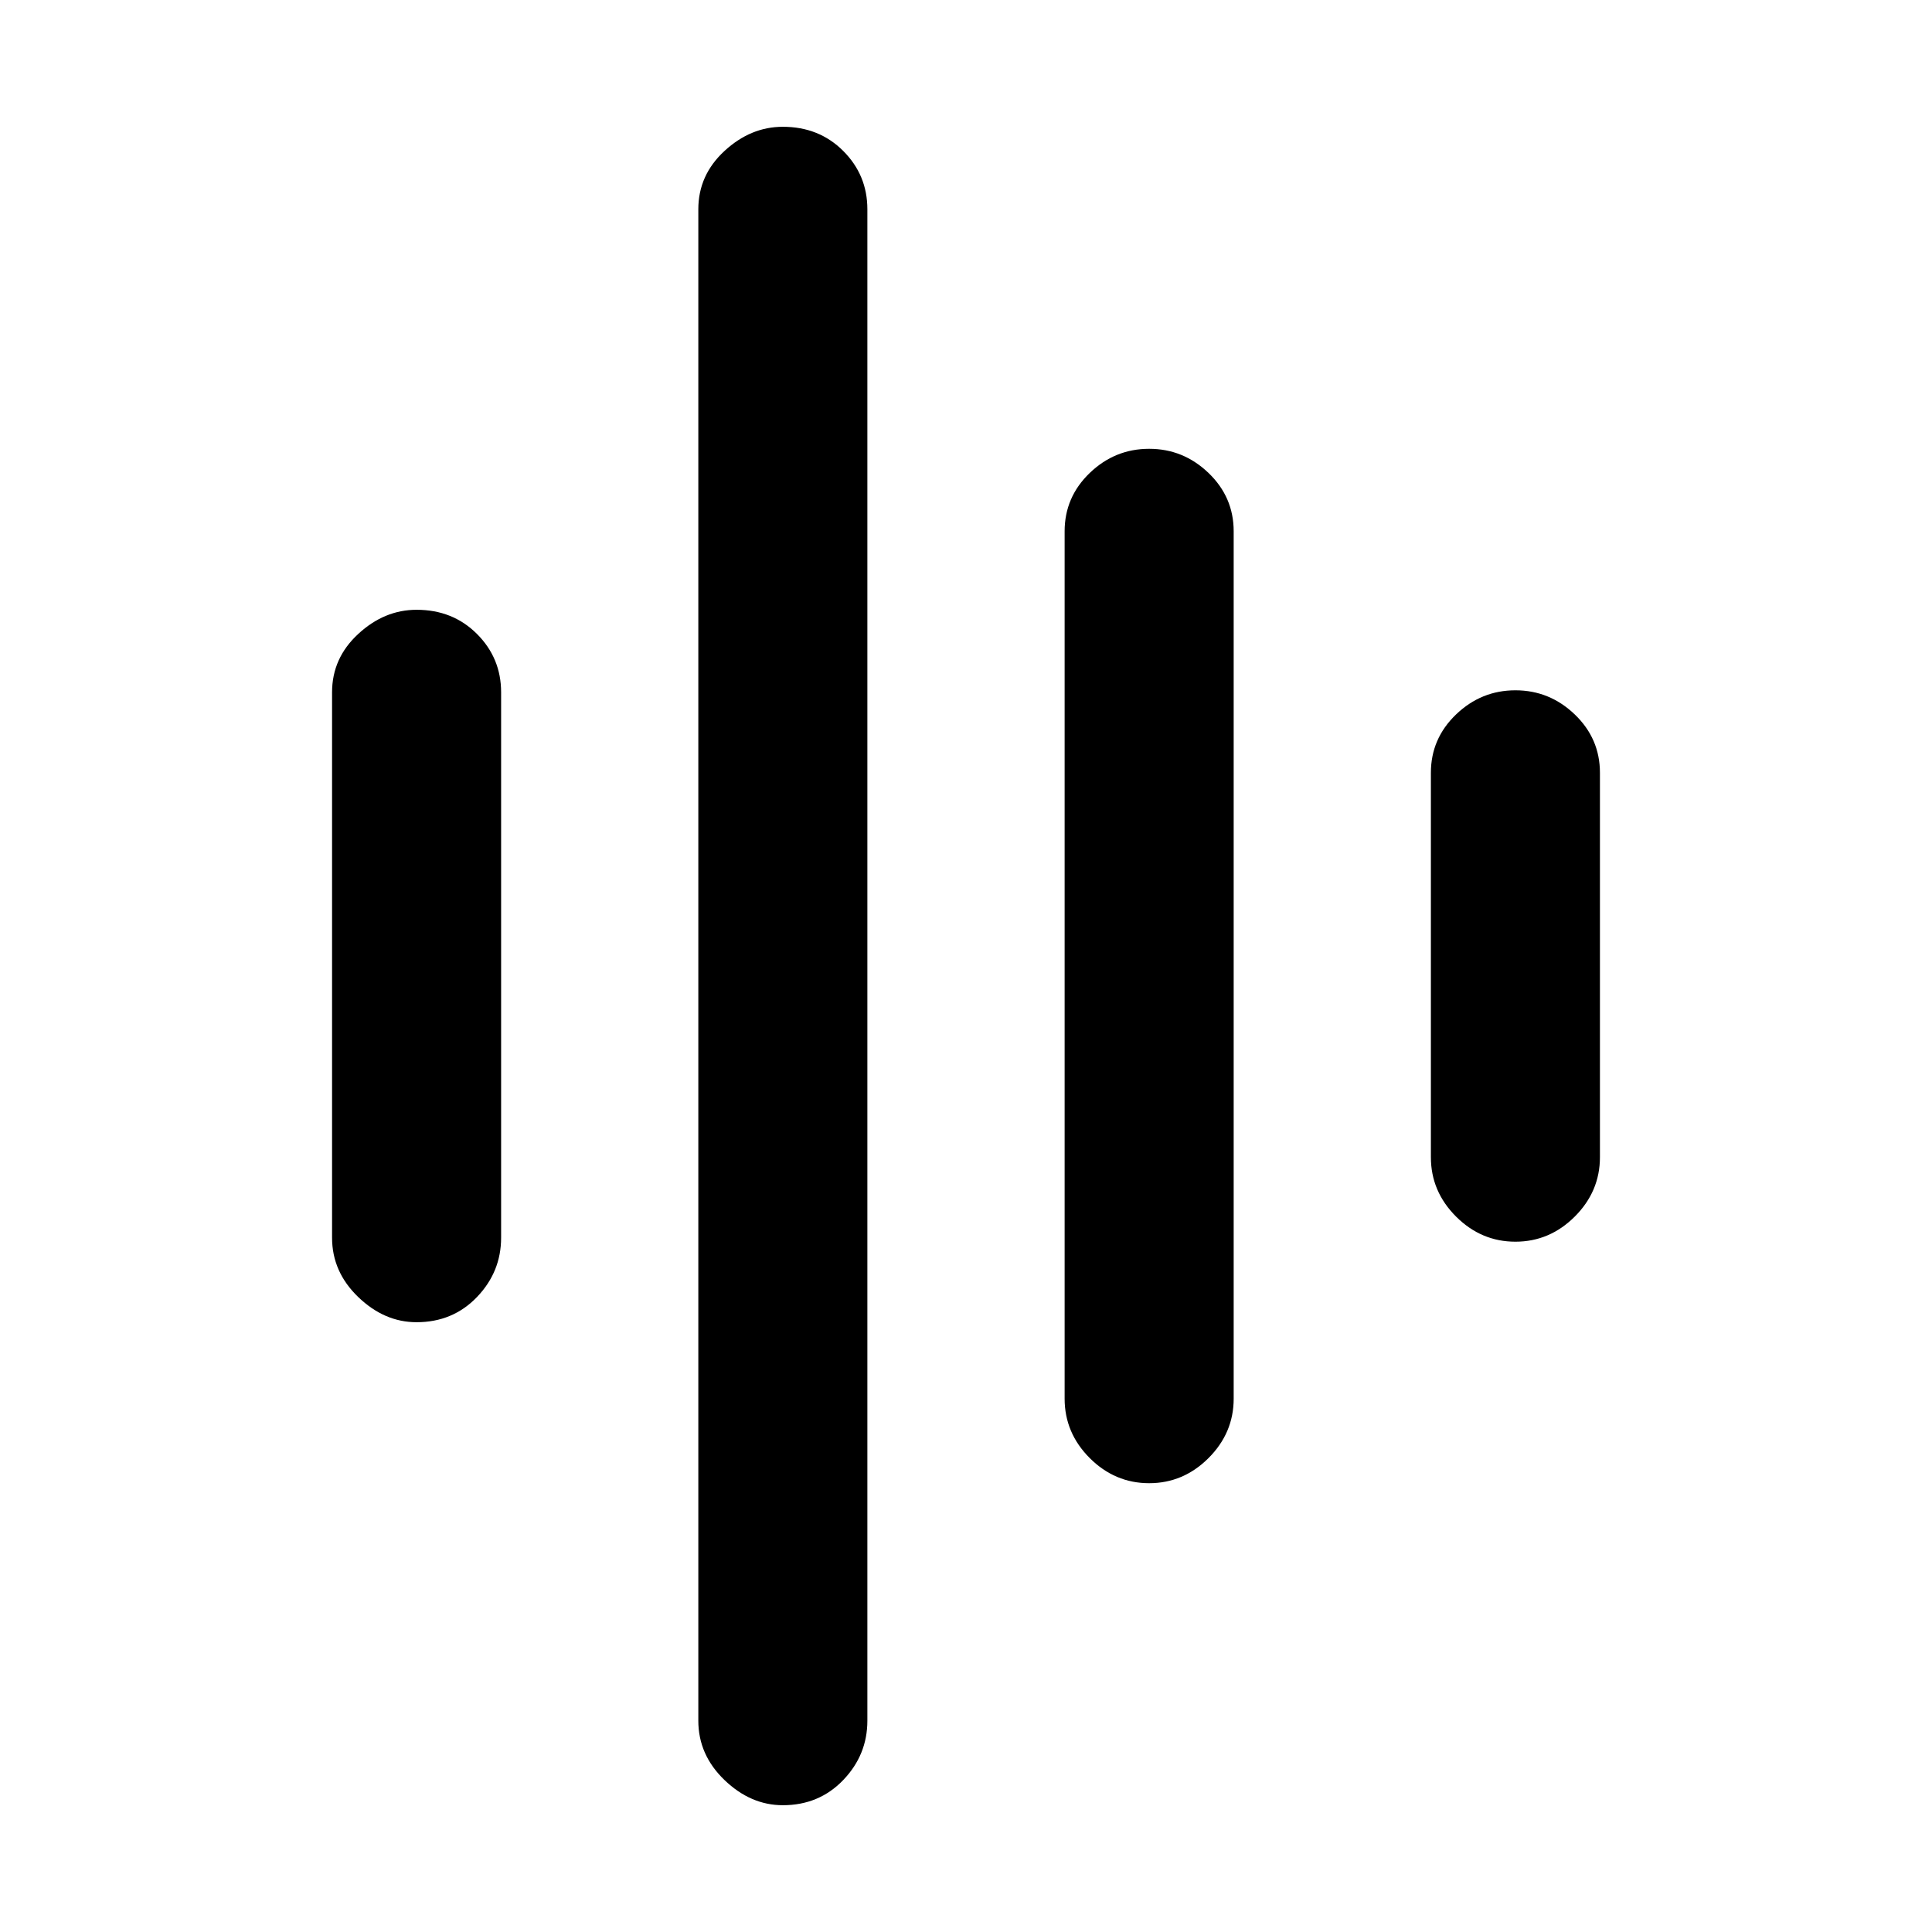 <svg xmlns="http://www.w3.org/2000/svg" height="40" width="40"><path d="M16.208 37.375Q15.542 37.375 15 36.854Q14.458 36.333 14.458 35.625V4.333Q14.458 3.625 15 3.125Q15.542 2.625 16.208 2.625Q16.958 2.625 17.458 3.125Q17.958 3.625 17.958 4.333V35.625Q17.958 36.333 17.458 36.854Q16.958 37.375 16.208 37.375ZM8.625 27.375Q7.958 27.375 7.417 26.854Q6.875 26.333 6.875 25.625V14.333Q6.875 13.625 7.417 13.125Q7.958 12.625 8.625 12.625Q9.375 12.625 9.875 13.125Q10.375 13.625 10.375 14.333V25.625Q10.375 26.333 9.875 26.854Q9.375 27.375 8.625 27.375ZM23.792 30.708Q23.083 30.708 22.562 30.188Q22.042 29.667 22.042 28.958V11Q22.042 10.292 22.562 9.792Q23.083 9.292 23.792 9.292Q24.5 9.292 25.021 9.792Q25.542 10.292 25.542 11V28.958Q25.542 29.667 25.021 30.188Q24.5 30.708 23.792 30.708ZM31.375 25.708Q30.667 25.708 30.146 25.188Q29.625 24.667 29.625 23.958V16Q29.625 15.292 30.146 14.792Q30.667 14.292 31.375 14.292Q32.083 14.292 32.604 14.792Q33.125 15.292 33.125 16V23.958Q33.125 24.667 32.604 25.188Q32.083 25.708 31.375 25.708Z"/></svg>
